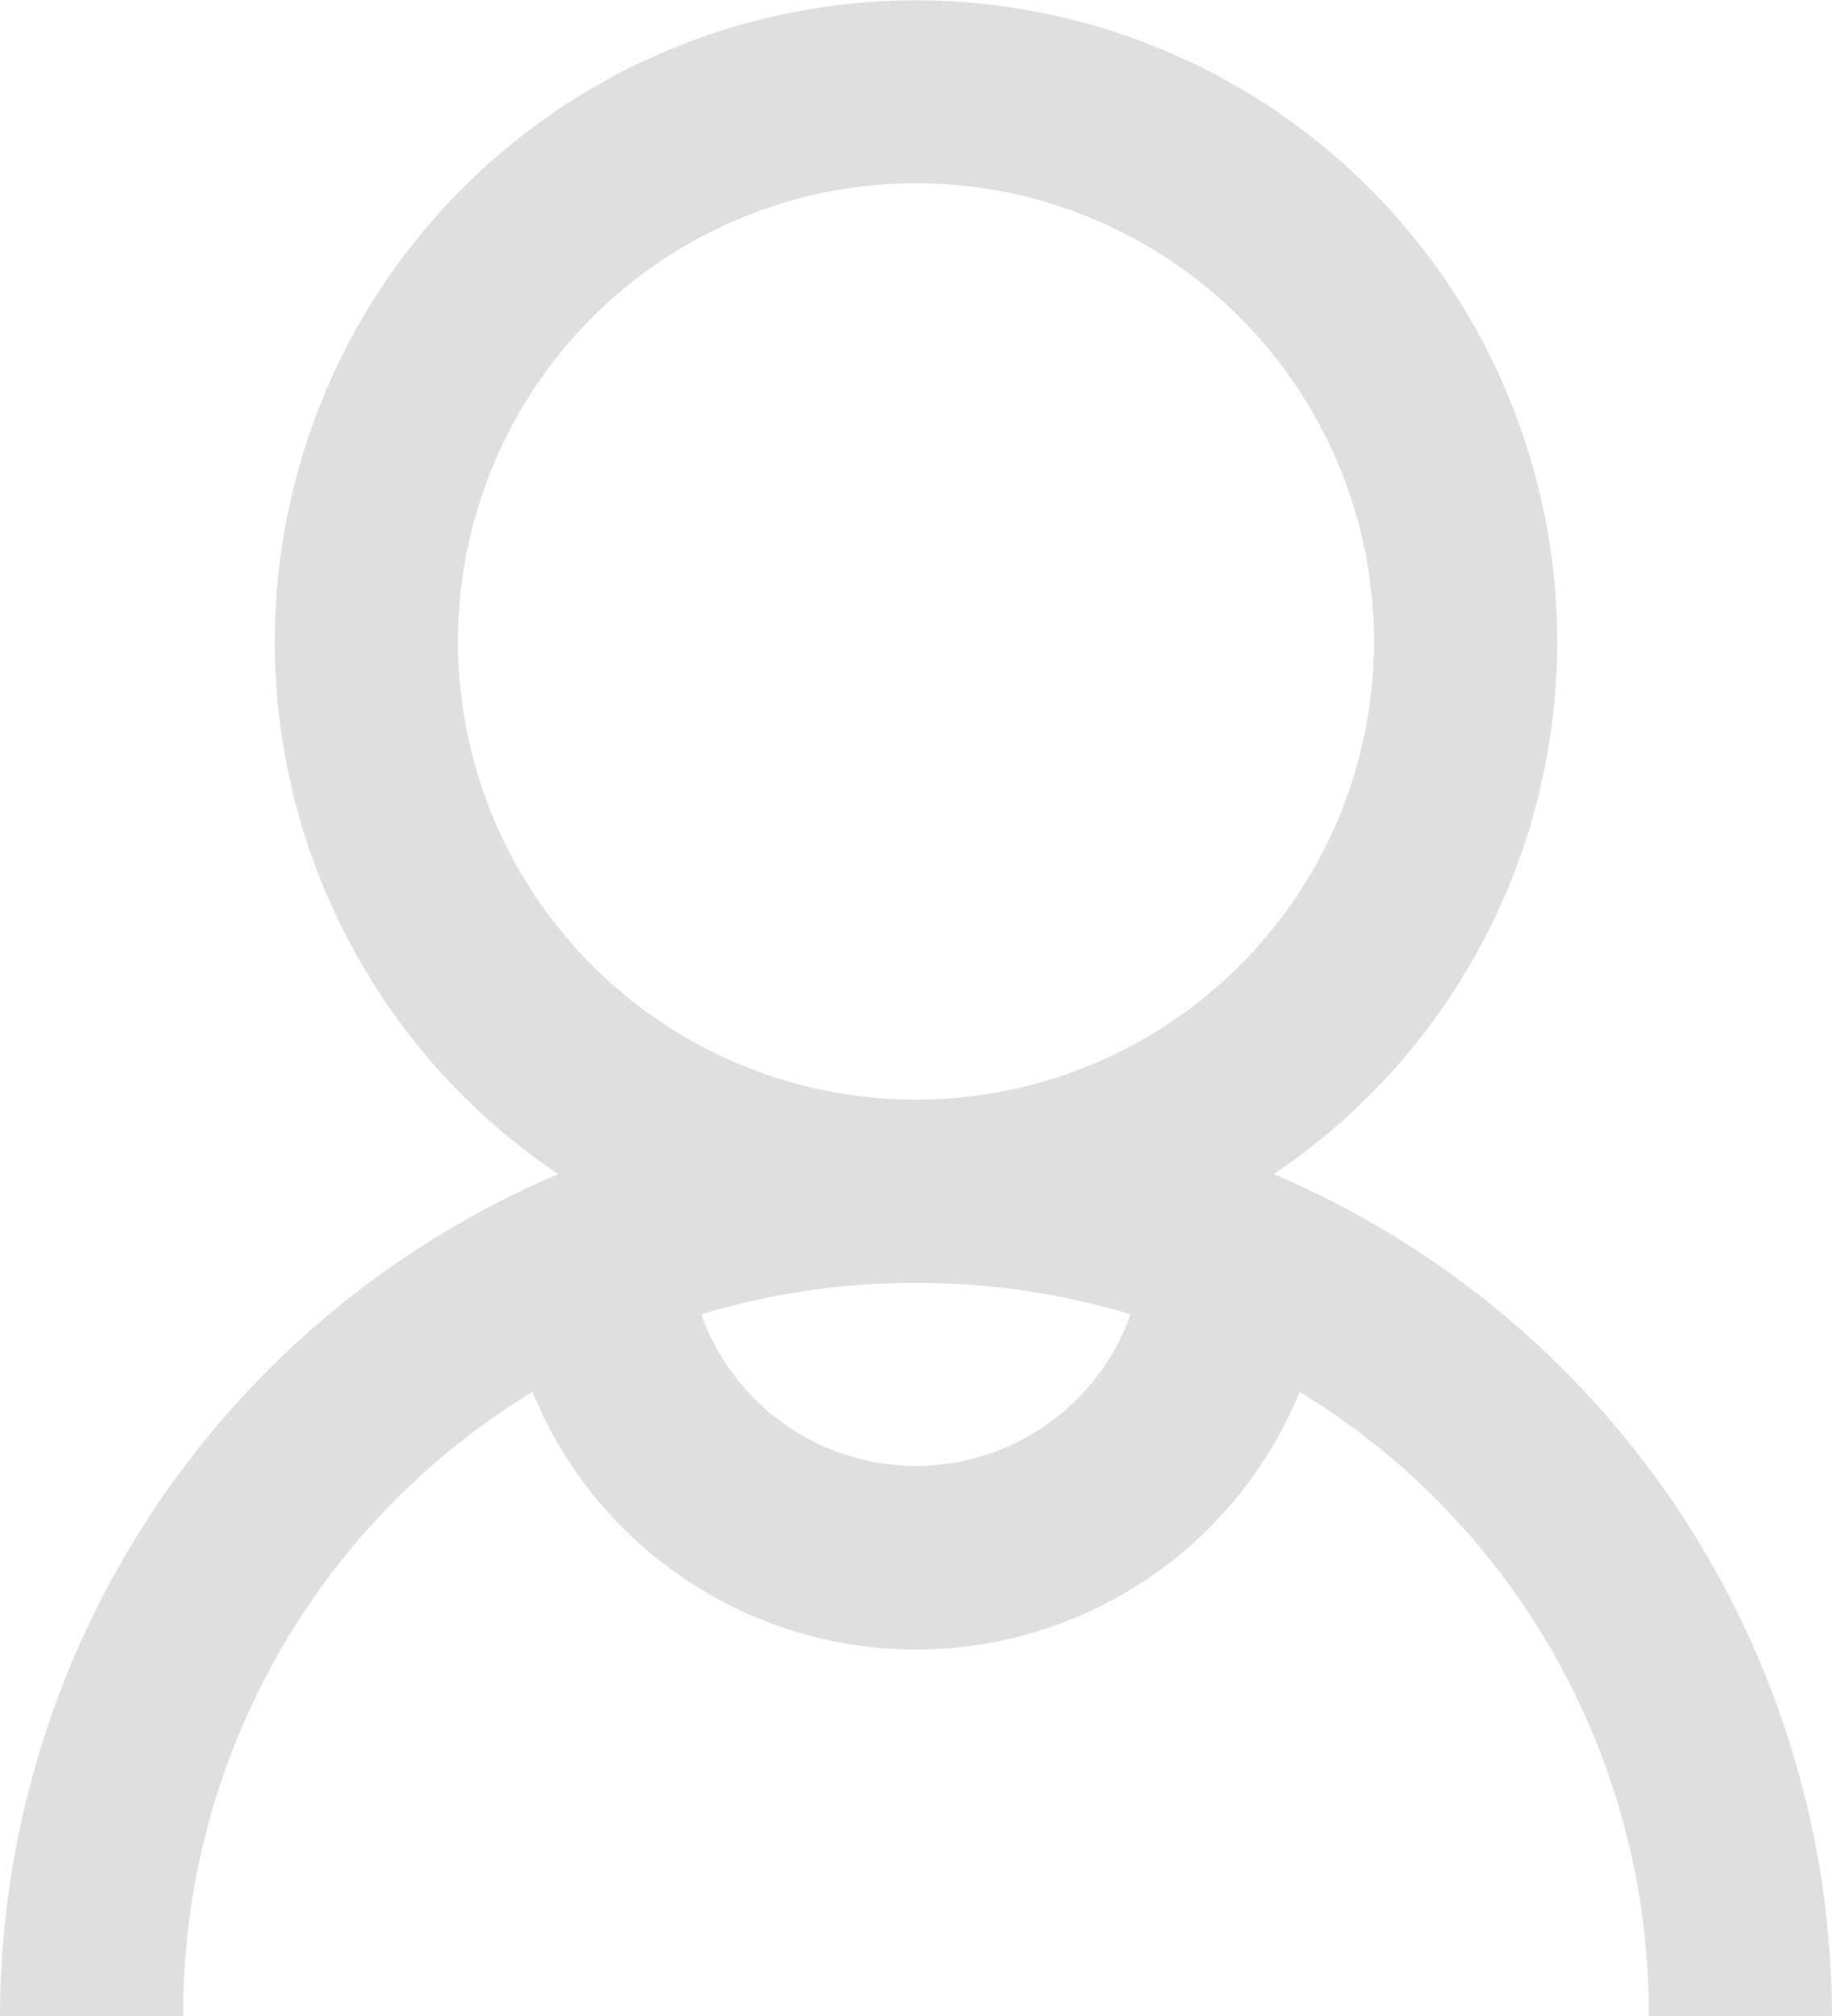 <svg xmlns="http://www.w3.org/2000/svg" width="14" height="15.401" viewBox="0 0 14 15.401">
    <path fill="#dfdfdf" d="M1.4 15.4H0a7.006 7.006 0 0 1 4.266-6.431 4.9 4.9 0 1 1 5.468 0A7.007 7.007 0 0 1 14 15.4h-1.4a5.562 5.562 0 0 0-2.668-4.768 3.167 3.167 0 0 1-5.863 0A5.561 5.561 0 0 0 1.4 15.4zM7 9.8a5.618 5.618 0 0 0-1.641.24 1.741 1.741 0 0 0 3.281 0A5.628 5.628 0 0 0 7 9.8zm0-8.4a3.5 3.5 0 1 0 3.5 3.5A3.5 3.5 0 0 0 7 1.4z" transform="translate(0 0)"/>
</svg>
